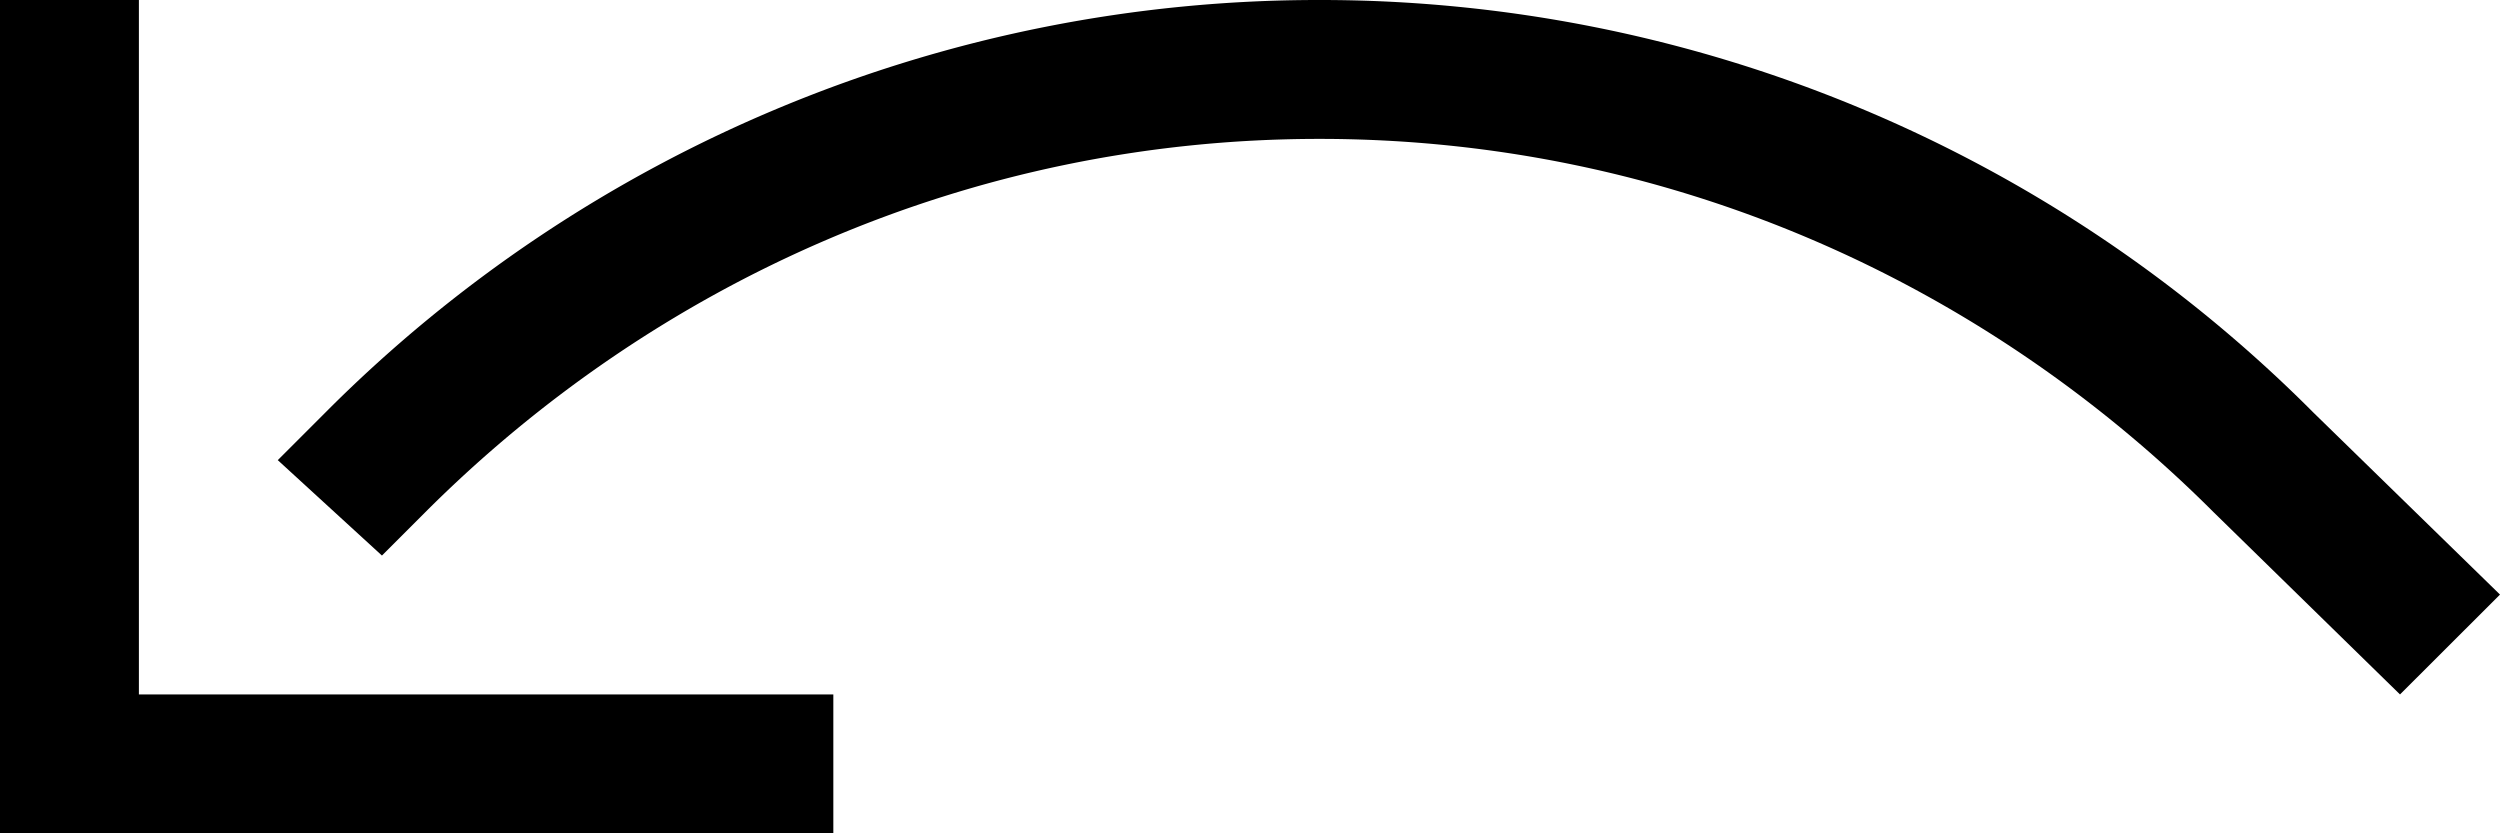 <svg xmlns="http://www.w3.org/2000/svg" version="1.0" width="18" height="6"><path d="M0 0v6h6V5H1V0H0z"/><path d="M9.5 0a10.089 10.089 0 0 0-7.156 2.969L2 3.313 2.75 4l.313-.313C4.713 2.038 6.98 1 9.5 1c2.52 0 4.786 1.036 6.438 2.688L17.28 5 18 4.281 16.656 2.97A10.089 10.089 0 0 0 9.5 0z"/></svg>